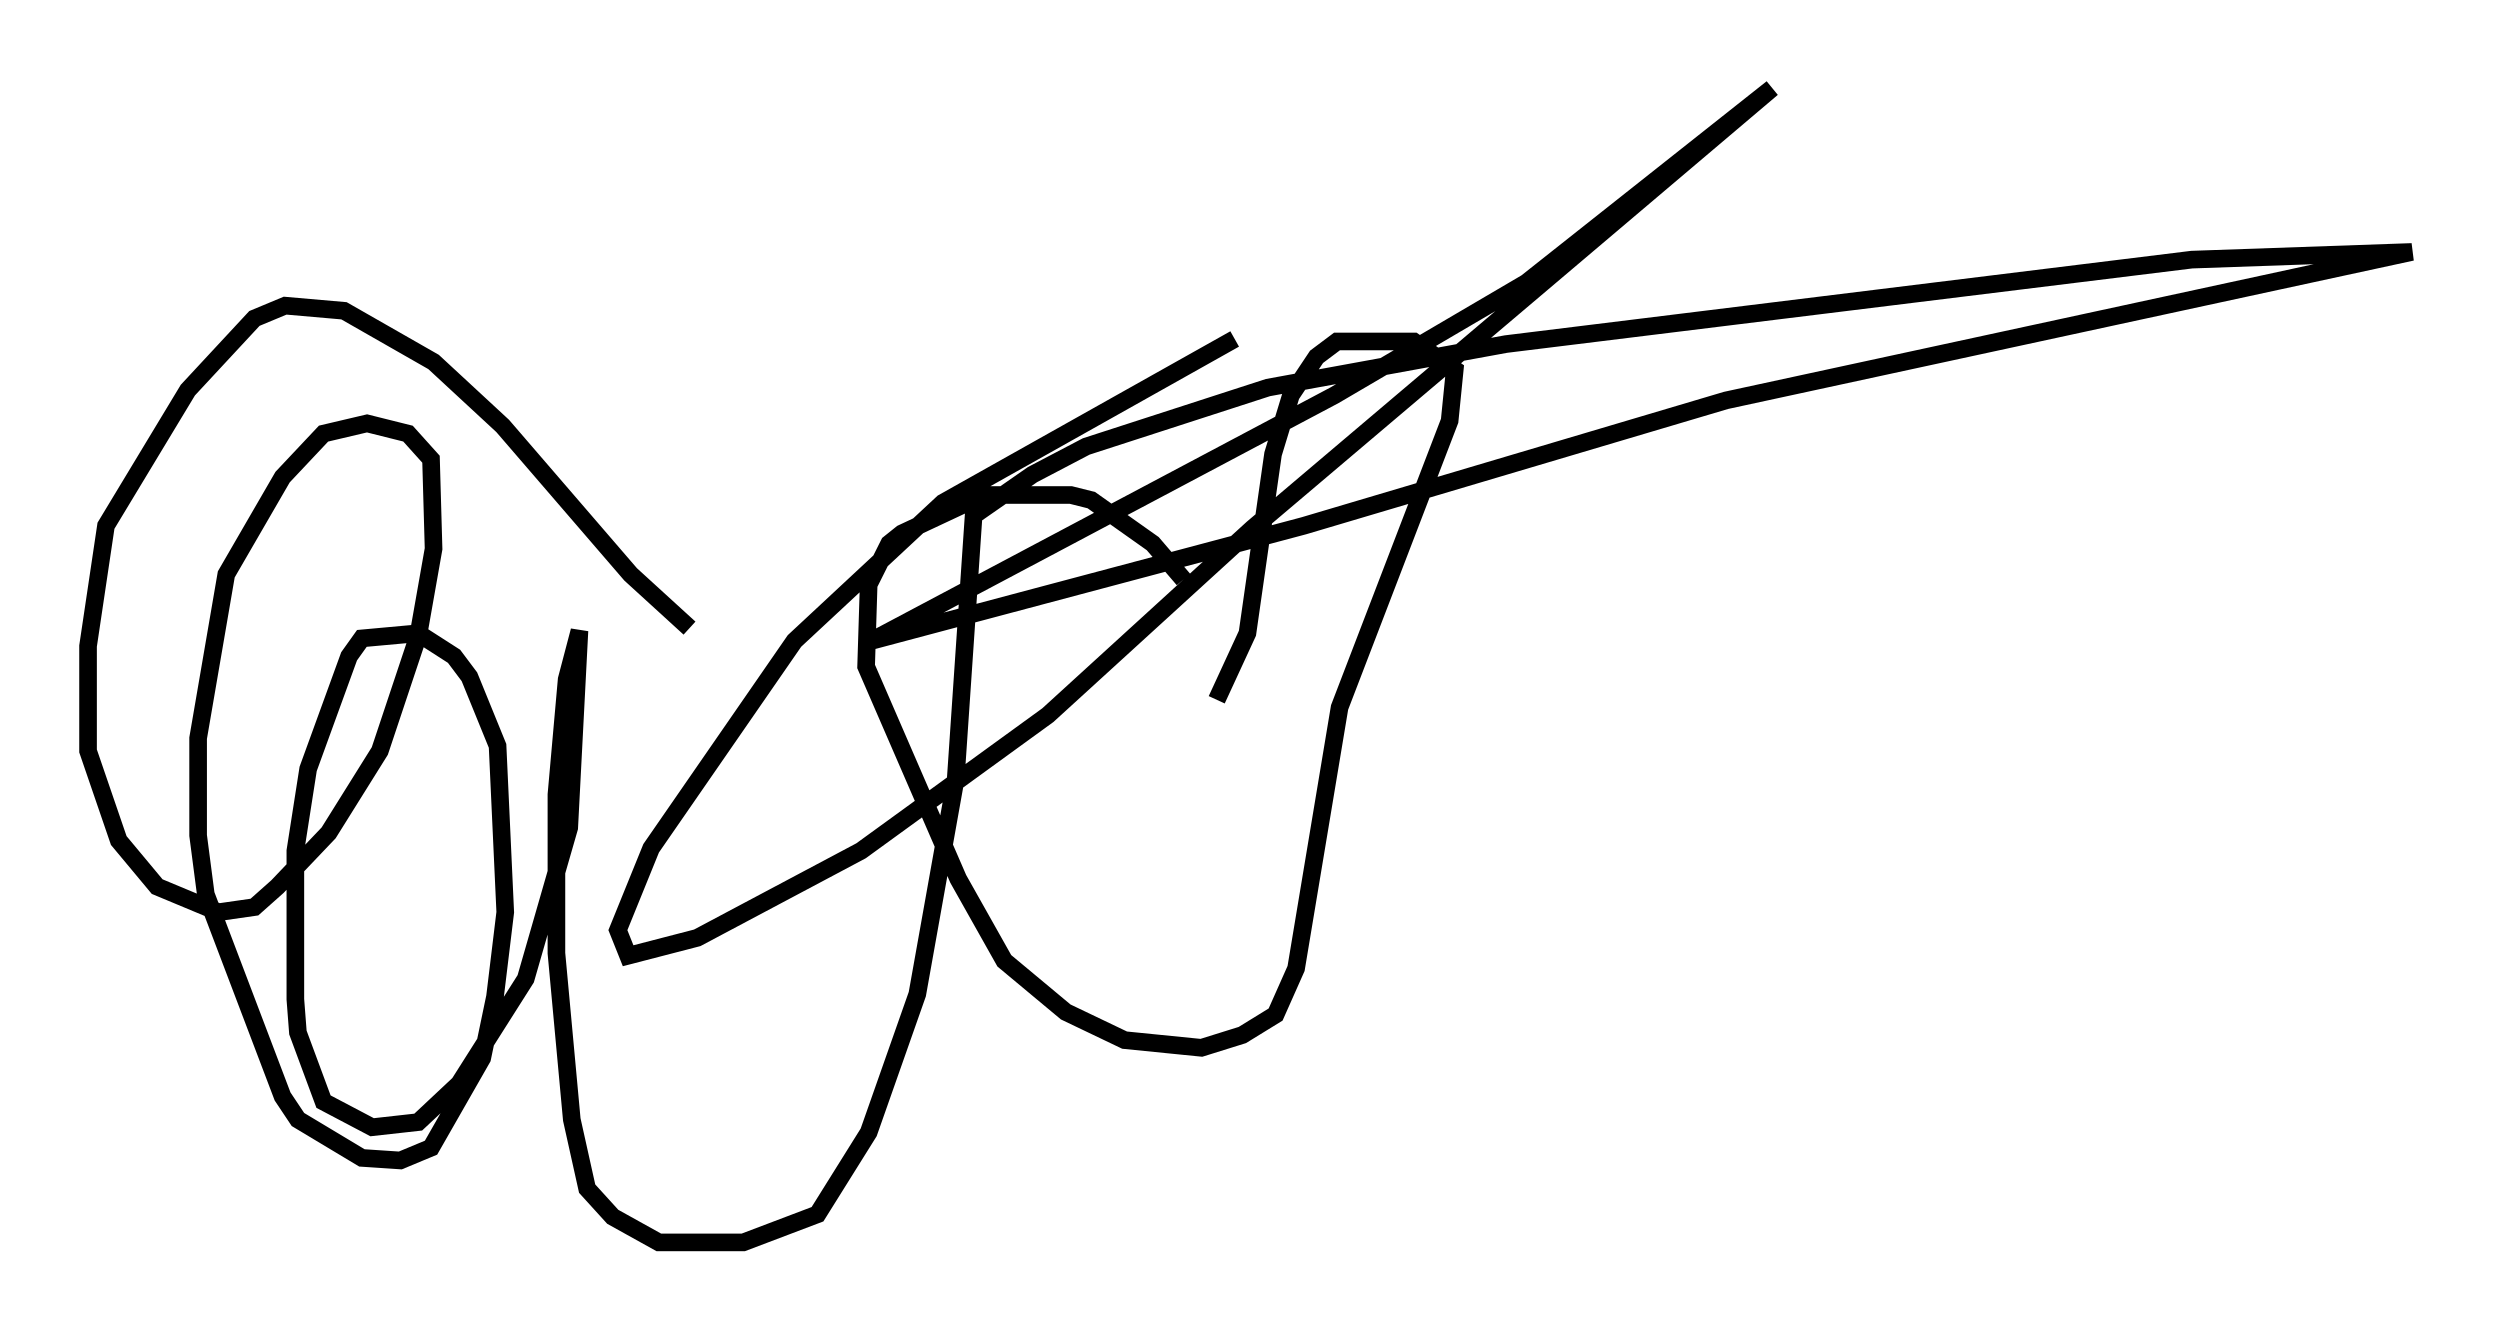 <?xml version="1.0" encoding="utf-8" ?>
<svg baseProfile="full" height="75.508" version="1.1" width="141.888" xmlns="http://www.w3.org/2000/svg" xmlns:ev="http://www.w3.org/2001/xml-events" xmlns:xlink="http://www.w3.org/1999/xlink"><defs /><rect fill="white" height="75.508" width="141.888" x="0" y="0" /><path d="M69.782, 37.681 m-2.615, -4.793 l-1.743, -2.034 -3.486, -2.469 l-1.162, -0.291 -4.939, 0.0 l-4.648, 2.179 -0.726, 0.581 l-1.162, 2.324 -0.145, 4.648 l5.229, 12.056 2.615, 4.648 l3.486, 2.905 3.341, 1.598 l4.358, 0.436 2.324, -0.726 l1.888, -1.162 1.162, -2.615 l2.469, -14.816 6.246, -16.268 l0.291, -2.905 -2.324, -1.598 l-4.358, 0.0 -1.162, 0.872 l-1.453, 2.179 -1.017, 3.341 l-1.453, 10.168 -1.743, 3.777 m-29.922, -4.067 l-3.341, -3.05 -7.263, -8.425 l-3.922, -3.631 -5.084, -2.905 l-3.341, -0.291 -1.743, 0.726 l-3.777, 4.067 -4.648, 7.698 l-1.017, 6.827 0.0, 5.955 l1.743, 5.084 2.179, 2.615 l3.486, 1.453 2.034, -0.291 l1.307, -1.162 2.905, -3.05 l2.905, -4.648 2.179, -6.536 l0.872, -4.939 -0.145, -5.084 l-1.307, -1.453 -2.324, -0.581 l-2.469, 0.581 -2.324, 2.469 l-3.196, 5.52 -1.598, 9.296 l0.0, 5.52 0.436, 3.341 l4.358, 11.475 0.872, 1.307 l3.631, 2.179 2.179, 0.145 l1.743, -0.726 2.905, -5.084 l0.726, -3.486 0.581, -4.793 l-0.436, -9.441 -1.598, -3.922 l-0.872, -1.162 -2.034, -1.307 l-3.196, 0.291 -0.726, 1.017 l-2.324, 6.391 -0.726, 4.648 l0.0, 8.425 0.145, 1.888 l1.453, 3.922 2.76, 1.453 l2.615, -0.291 2.324, -2.179 l3.777, -5.955 2.469, -8.57 l0.581, -11.184 -0.726, 2.76 l-0.581, 6.536 0.0, 9.006 l0.872, 9.441 0.872, 3.922 l1.453, 1.598 2.615, 1.453 l4.793, 0.0 4.212, -1.598 l2.905, -4.648 2.76, -7.844 l2.179, -12.201 1.017, -14.961 l3.341, -2.324 3.05, -1.598 l10.313, -3.341 13.508, -2.469 l38.927, -4.793 12.492, -0.436 l-38.927, 8.425 -23.966, 7.117 l-24.547, 6.536 26.29, -13.944 l10.894, -6.391 13.944, -11.039 l-29.486, 24.983 -11.62, 10.603 l-10.603, 7.698 -9.296, 4.939 l-3.922, 1.017 -0.581, -1.453 l1.888, -4.648 8.134, -11.765 l8.425, -7.844 16.559, -9.296 " fill="none" stroke="black" stroke-width="1" /></svg>